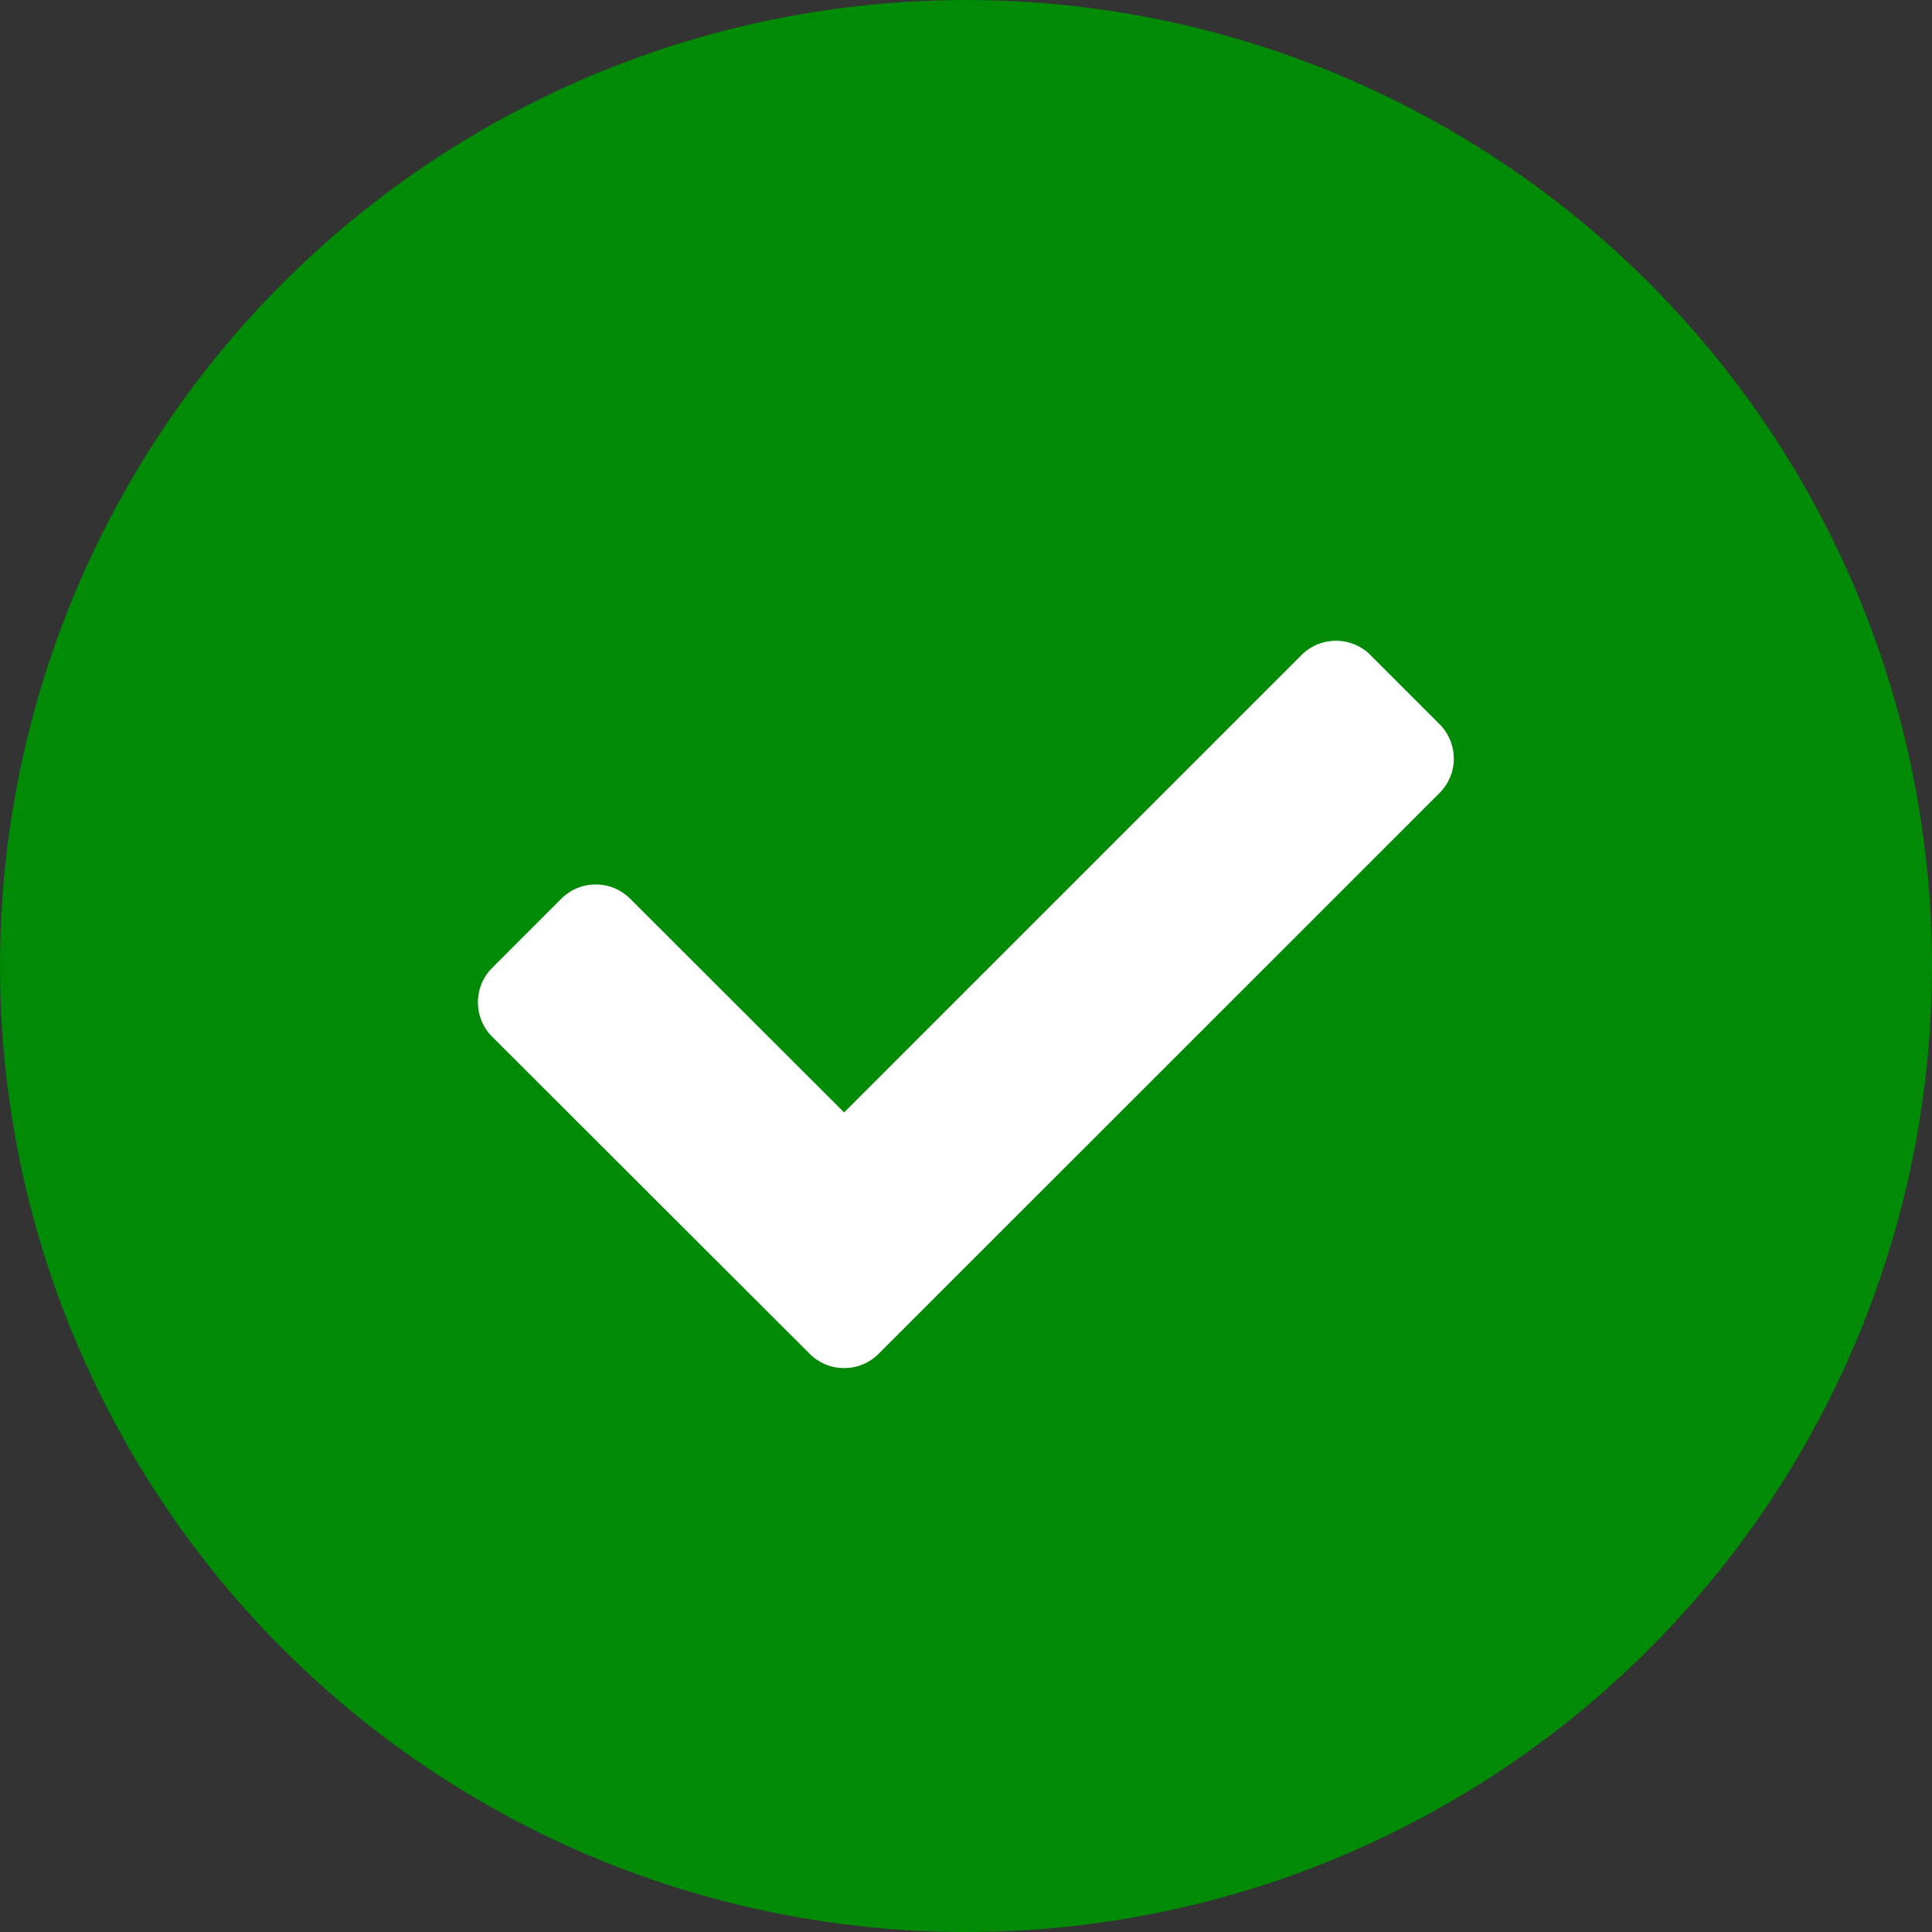 <svg id="success_green_circle_icon" data-name="success green circle icon" xmlns="http://www.w3.org/2000/svg" width="14" height="14" viewBox="0 0 14 14">
  <rect x="0" y="0" width="14" height="14" fill="#333333" stroke="none"/>
  <circle id="Back_circle" data-name="Back circle" cx="7" cy="7" r="7" fill="#008a05" />
  <path id="Icon_awesome-check" data-name="Icon awesome-check" d="M2.4,9.744.1,7.447a.353.353,0,0,1,0-.5l.5-.5a.353.353,0,0,1,.5,0L2.65,7.995,5.964,4.681a.353.353,0,0,1,.5,0l.5.5a.353.353,0,0,1,0,.5L2.9,9.744A.353.353,0,0,1,2.4,9.744Z" transform="translate(3.467 0.066)" fill="#fff" />
</svg>